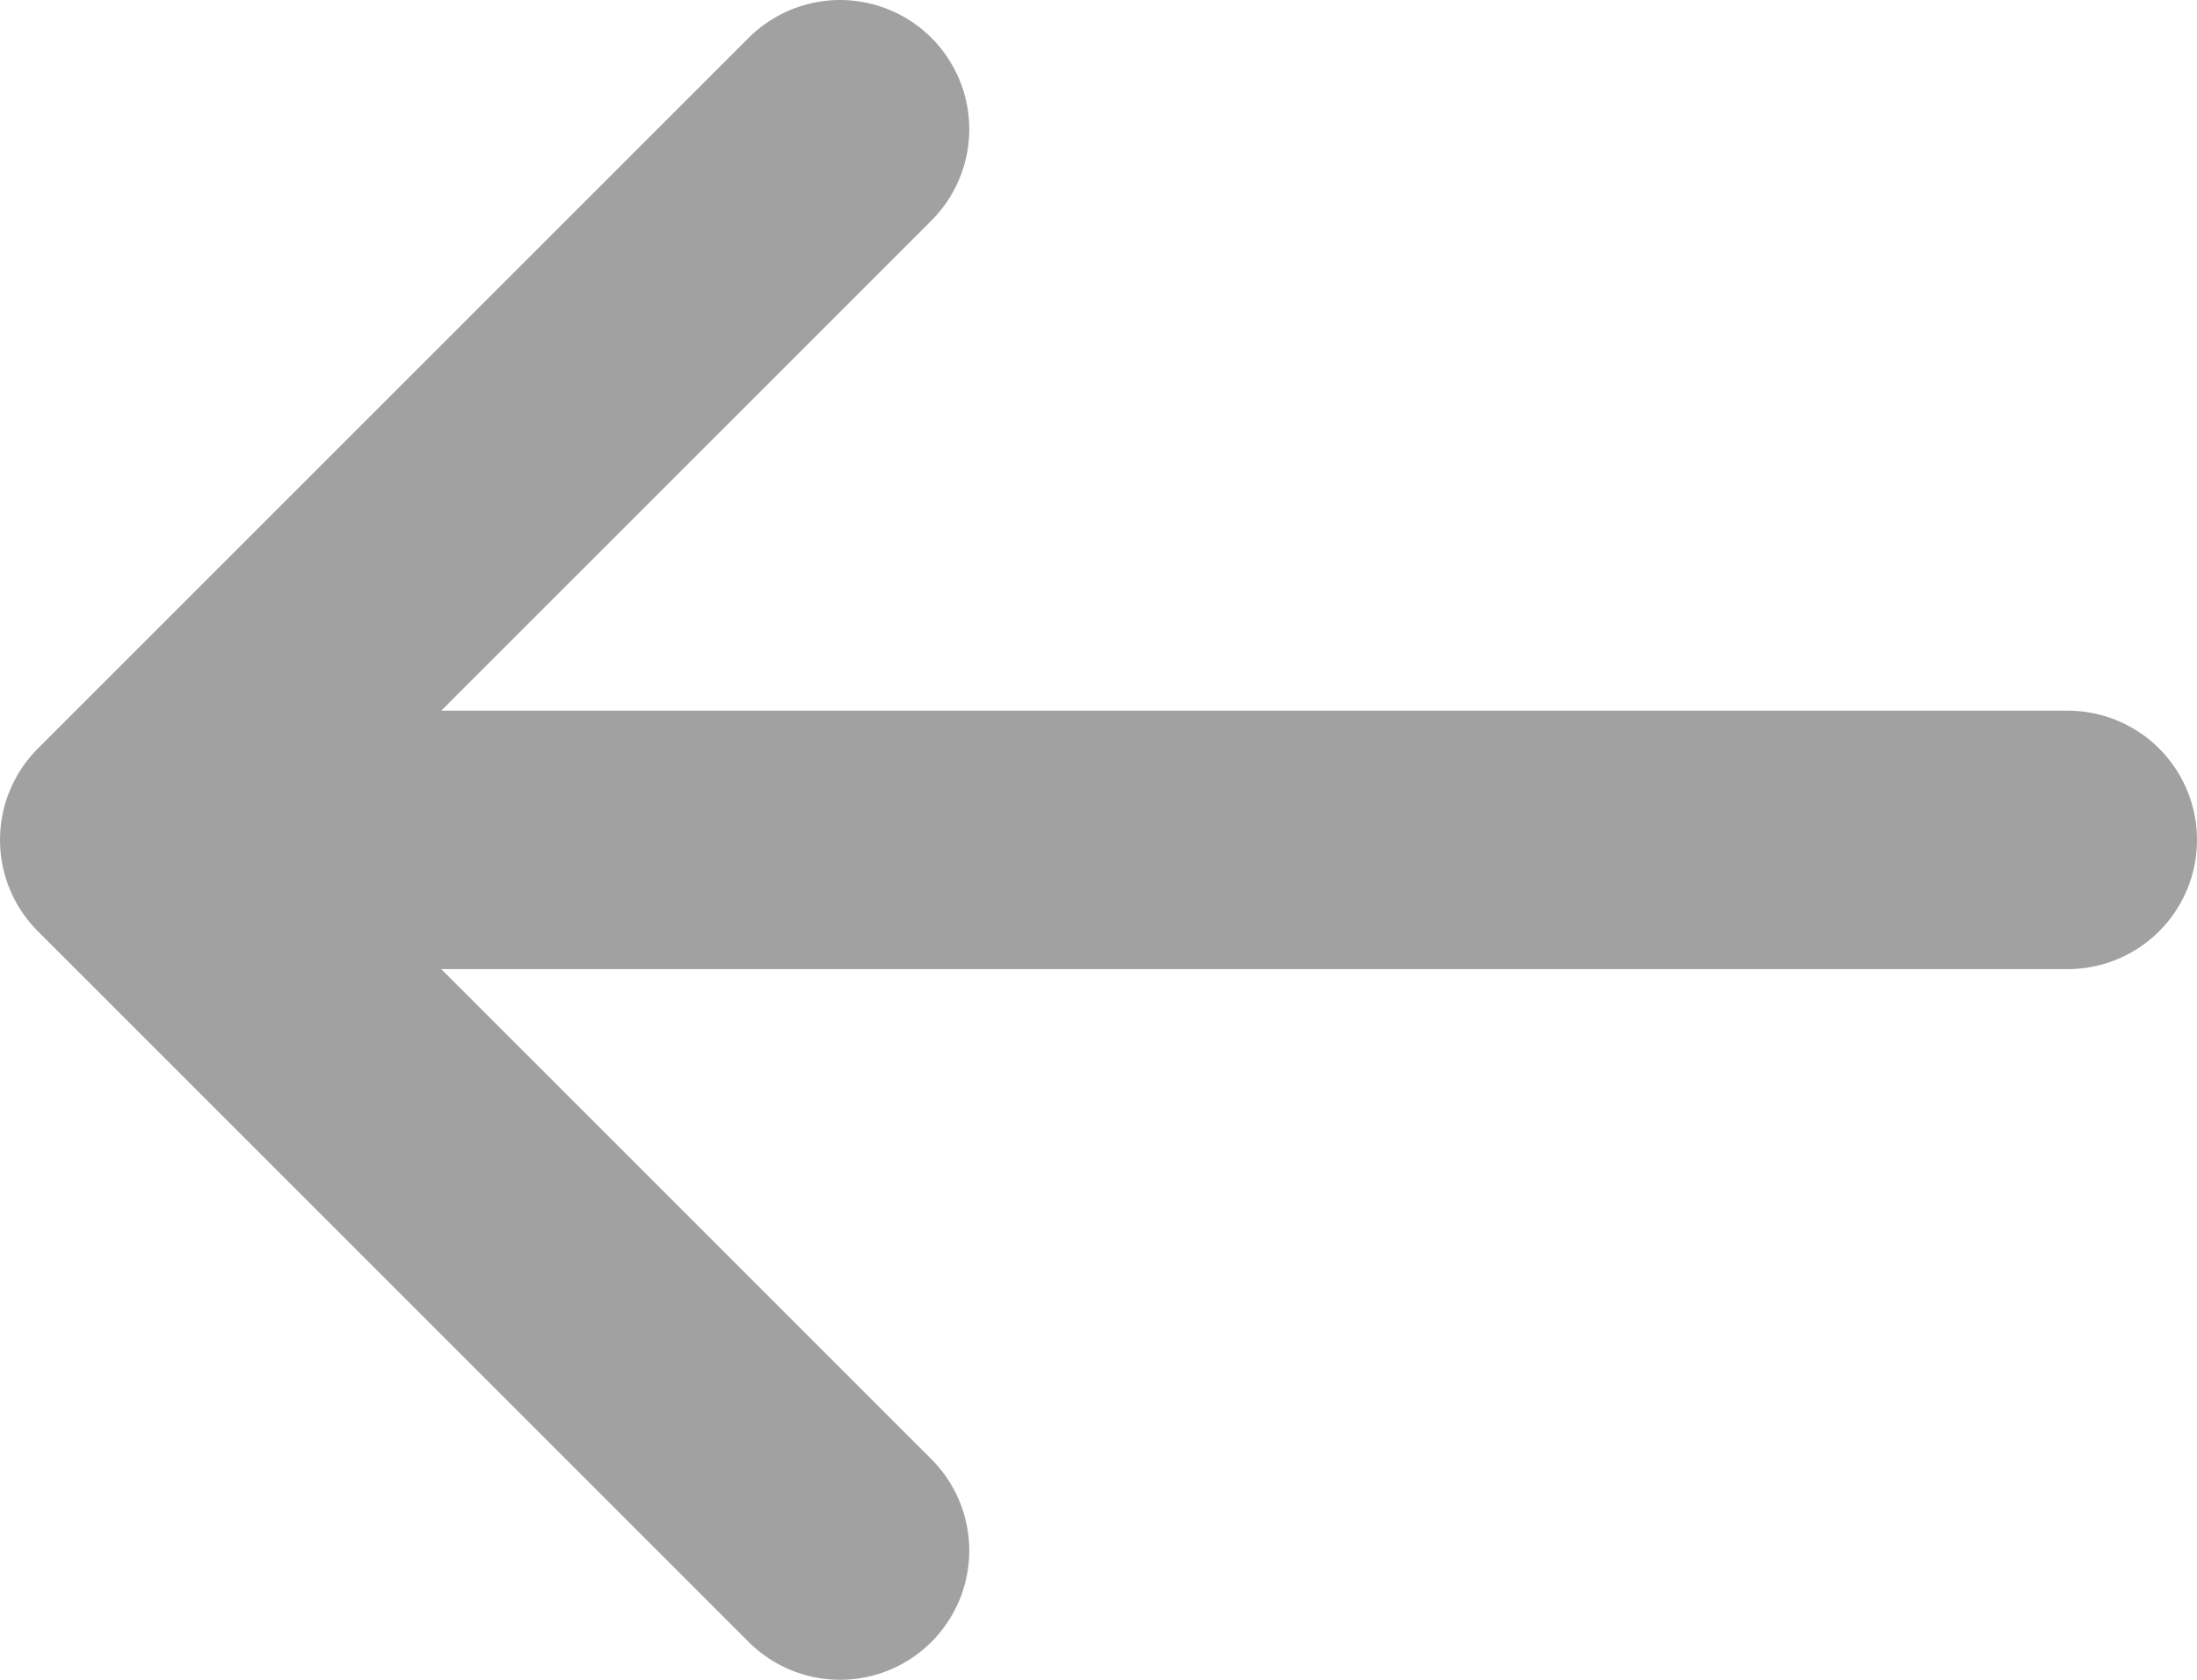 <svg width="34" height="26" viewBox="0 0 34 26" fill="none" xmlns="http://www.w3.org/2000/svg">
<path d="M2 13H32M2 13L13 2M2 13L13 24" stroke="#A1A1A1" stroke-width="4" stroke-linecap="round" stroke-linejoin="round"/>
</svg>
